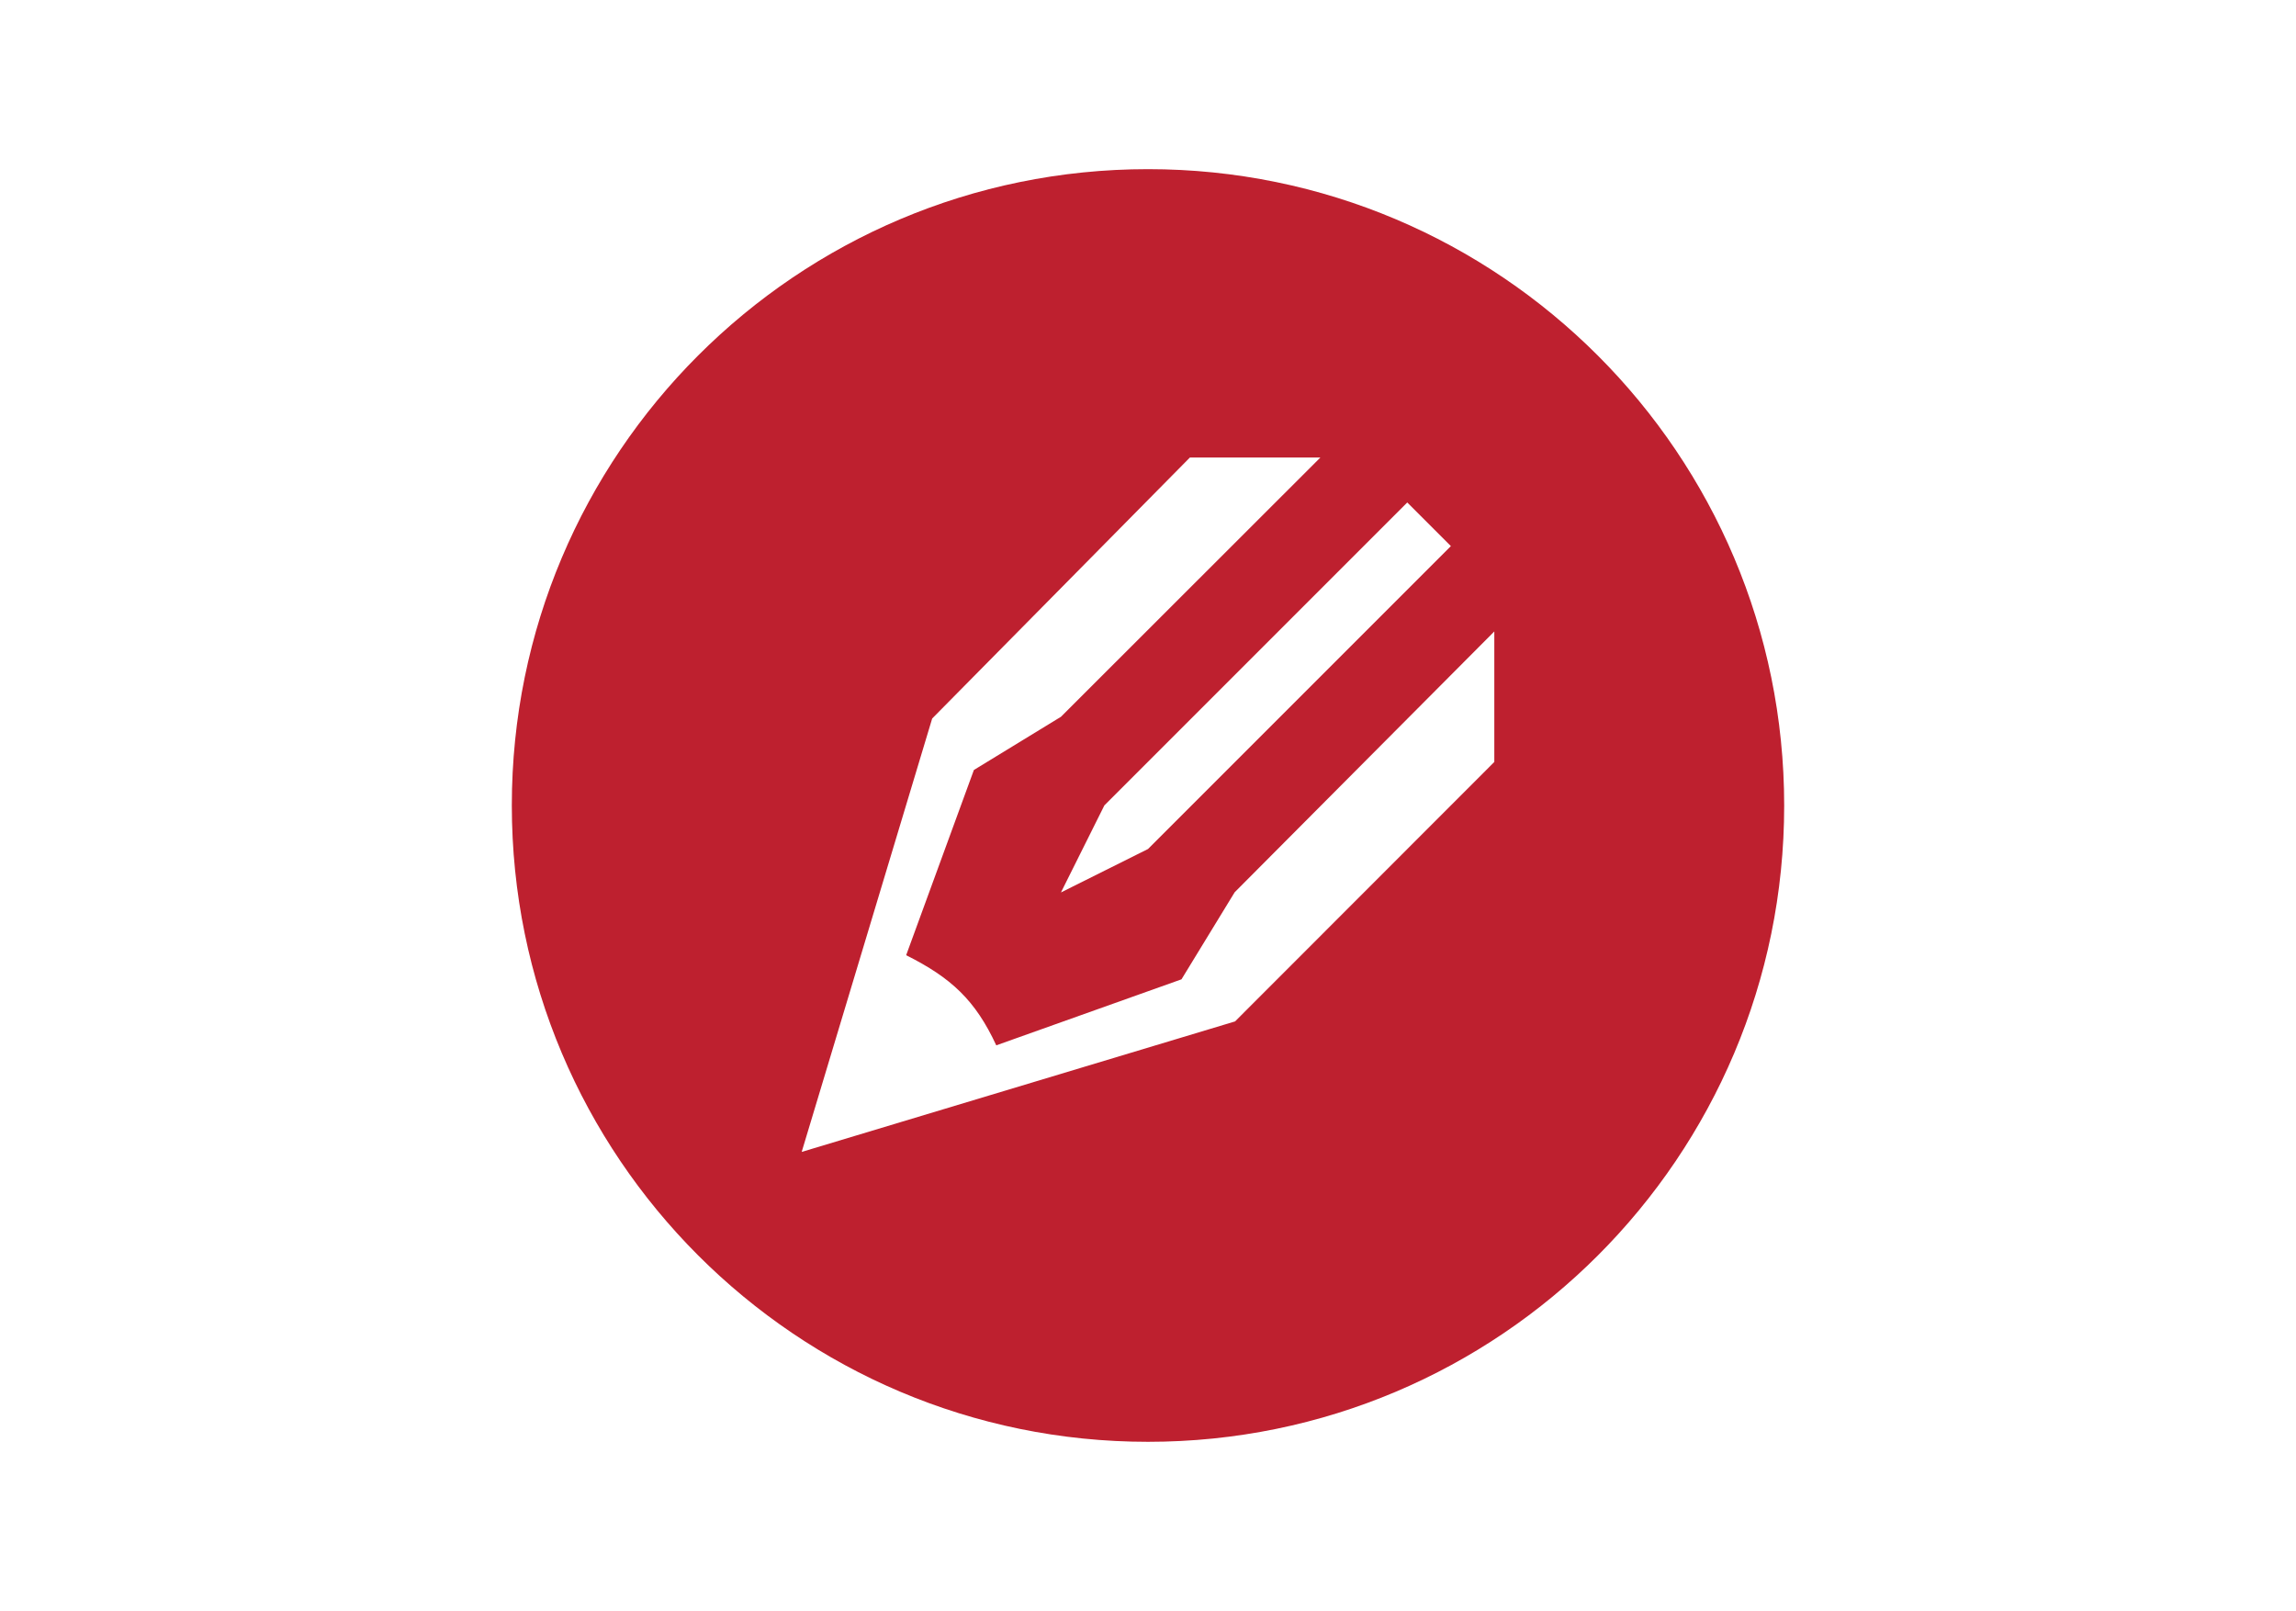 <?xml version="1.0" encoding="utf-8"?>
<!-- Generator: Adobe Illustrator 18.0.0, SVG Export Plug-In . SVG Version: 6.00 Build 0)  -->
<!DOCTYPE svg PUBLIC "-//W3C//DTD SVG 1.1//EN" "http://www.w3.org/Graphics/SVG/1.1/DTD/svg11.dtd">
<svg version="1.1" id="Layer_1" xmlns="http://www.w3.org/2000/svg" xmlns:xlink="http://www.w3.org/1999/xlink" x="0px" y="0px"
	 viewBox="0 0 1200 841.9" enable-background="new 0 0 1200 841.9" xml:space="preserve">
<g>
	<path d="M600,88.4c-183.7,0-332.5,148.9-332.5,332.5S416.3,753.5,600,753.5s332.5-148.9,332.5-332.5S783.7,88.4,600,88.4z
		 M758.3,285.4L600,443.7l-45.5,22.7l22.7-45.5l158.3-158.3L758.3,285.4z M781,398.2L645.5,533.8L419,602l68.2-226.5l134.7-136.4
		h68.2L554.5,374.6l-45.5,27.8l-35.4,96.8c23.6,11.8,36.2,23.6,47.1,47.1l96.8-34.5l27.8-45.5L781,330V398.2z"  fill="#BE202F"/>
</g>
</svg>
